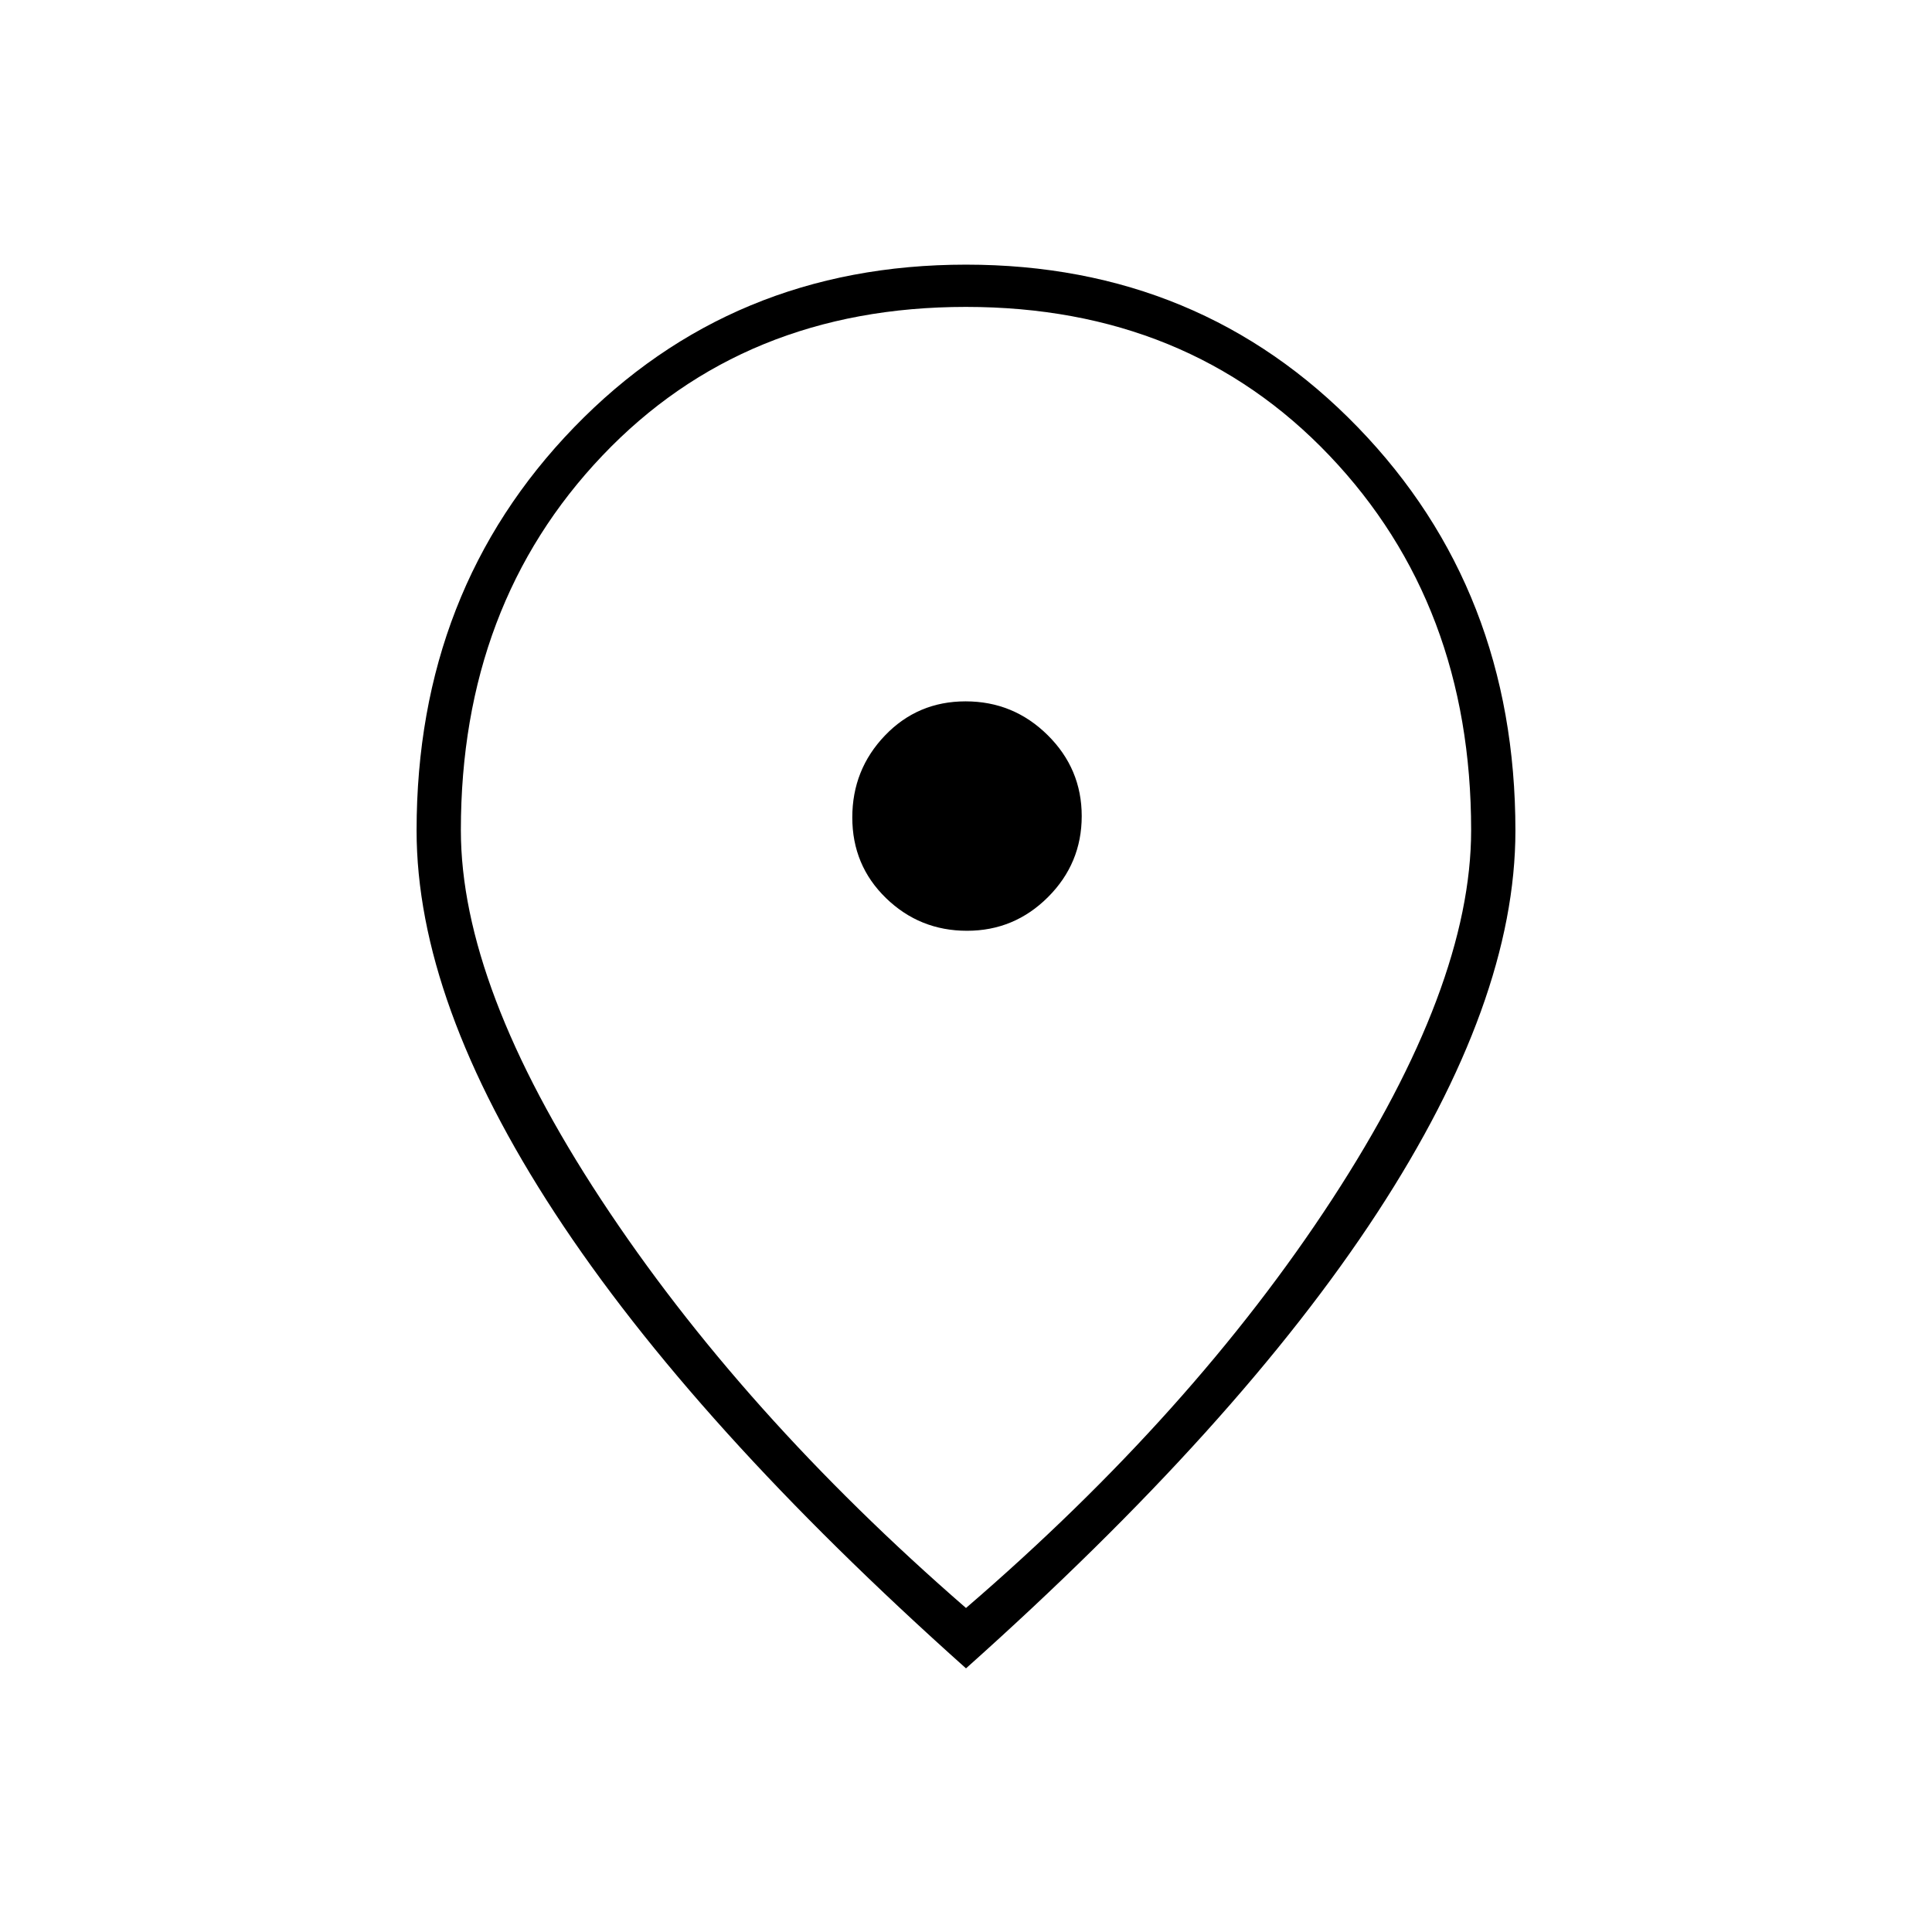 <svg xmlns="http://www.w3.org/2000/svg" height="48" viewBox="0 -960 960 960" width="48"><path d="M480.49-497.5q23.51 0 40.26-16.74 16.75-16.74 16.75-40.25t-16.95-40.26Q503.6-611.5 479.8-611.5t-40.05 16.95Q423.5-577.6 423.5-553.8t16.74 40.05q16.74 16.25 40.25 16.25ZM480-161q112.77-97.07 181.89-203.03Q731-470 731-547.5q0-112.14-70.36-186.07-70.37-73.93-180.71-73.93-110.35 0-180.64 73.93Q229-659.64 229-547.5q0 77.5 69.61 183.47Q368.23-258.07 480-161Zm0 30Q344.5-252 275.75-357.18T207-547.31q0-119.53 78.25-200.36Q363.5-828.5 480-828.5t194.75 80.86Q753-666.79 753-547.21q0 84.71-68.75 189.96Q615.5-252 480-131Zm0-423Z"/></svg>